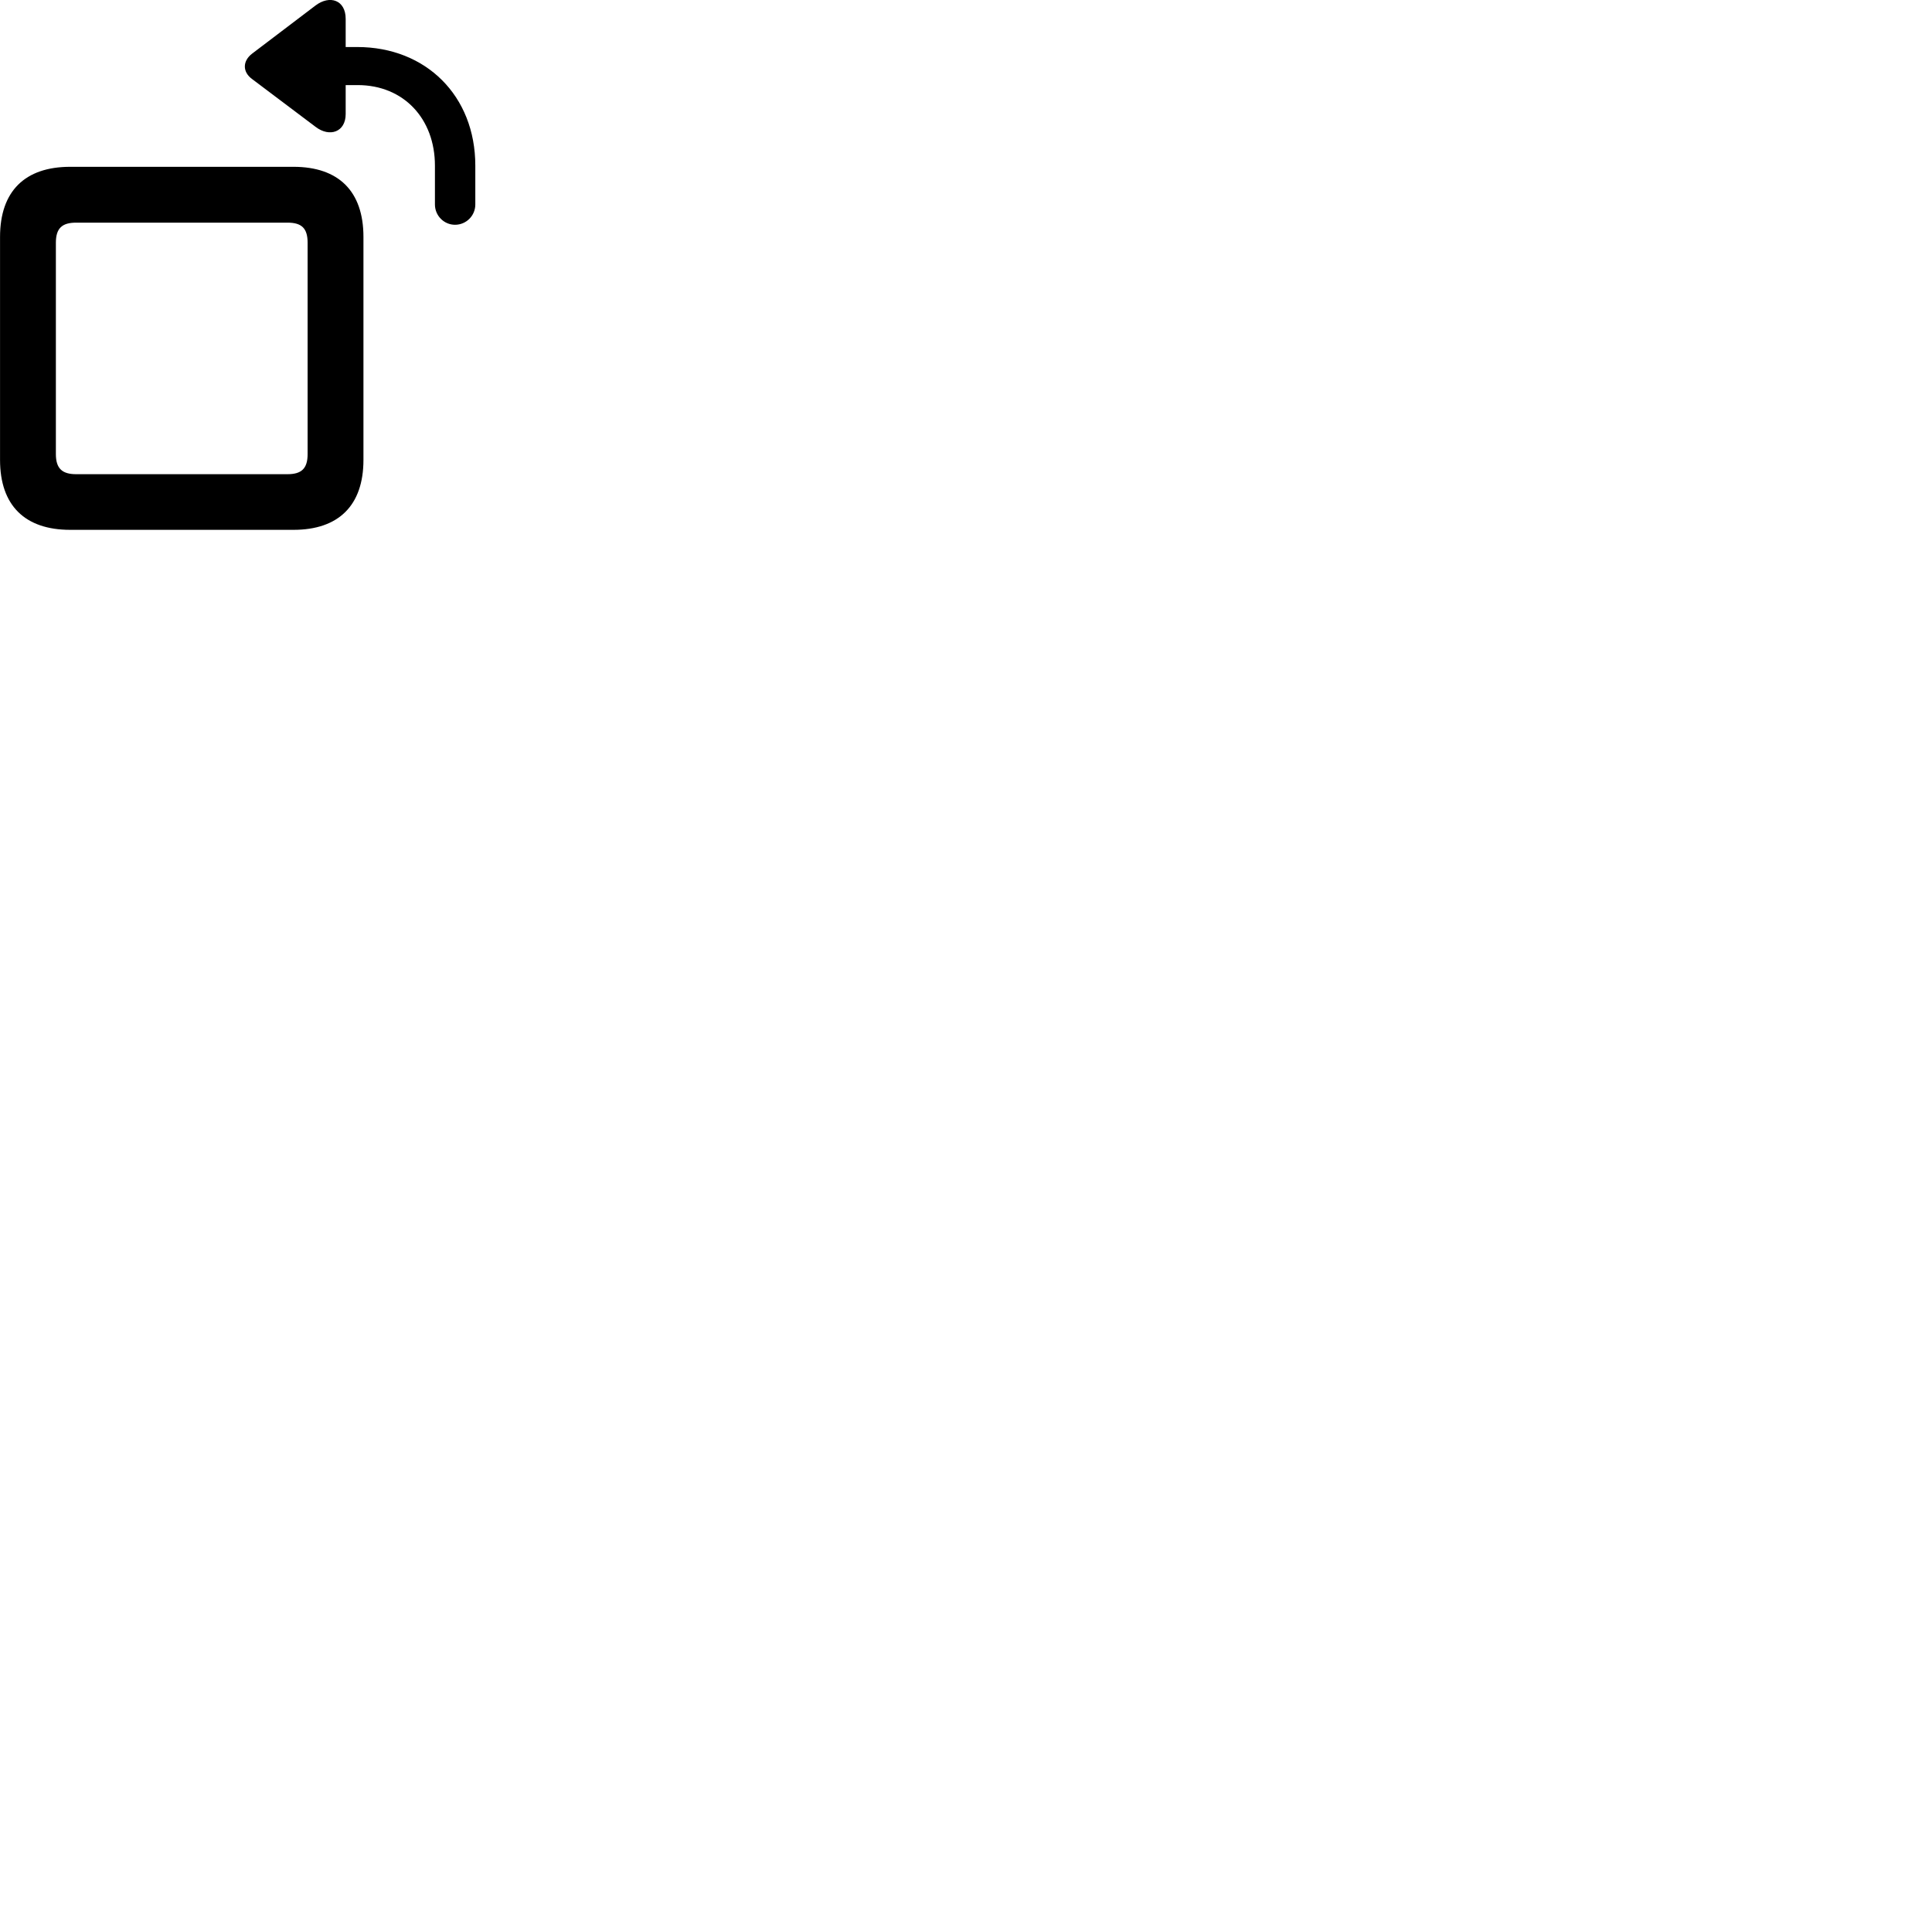 
        <svg xmlns="http://www.w3.org/2000/svg" viewBox="0 0 100 100">
            <path d="M23.552 11.634C24.132 11.634 24.602 11.164 24.602 10.584V8.574C24.602 4.954 22.042 2.434 18.492 2.434H17.892V0.974C17.892 0.004 17.072 -0.276 16.332 0.284L13.052 2.774C12.552 3.154 12.542 3.724 13.052 4.094L16.332 6.564C17.062 7.124 17.892 6.834 17.892 5.904V4.404H18.512C20.892 4.404 22.512 6.144 22.512 8.574V10.584C22.512 11.164 22.982 11.634 23.552 11.634ZM3.632 27.424H15.192C17.522 27.424 18.812 26.164 18.812 23.804V12.264C18.812 9.894 17.522 8.634 15.192 8.634H3.632C1.292 8.634 0.002 9.894 0.002 12.264V23.804C0.002 26.164 1.292 27.424 3.632 27.424ZM3.942 24.544C3.222 24.544 2.892 24.254 2.892 23.504V12.564C2.892 11.804 3.222 11.524 3.942 11.524H14.882C15.602 11.524 15.922 11.804 15.922 12.564V23.504C15.922 24.254 15.602 24.544 14.882 24.544Z" />
        </svg>
    